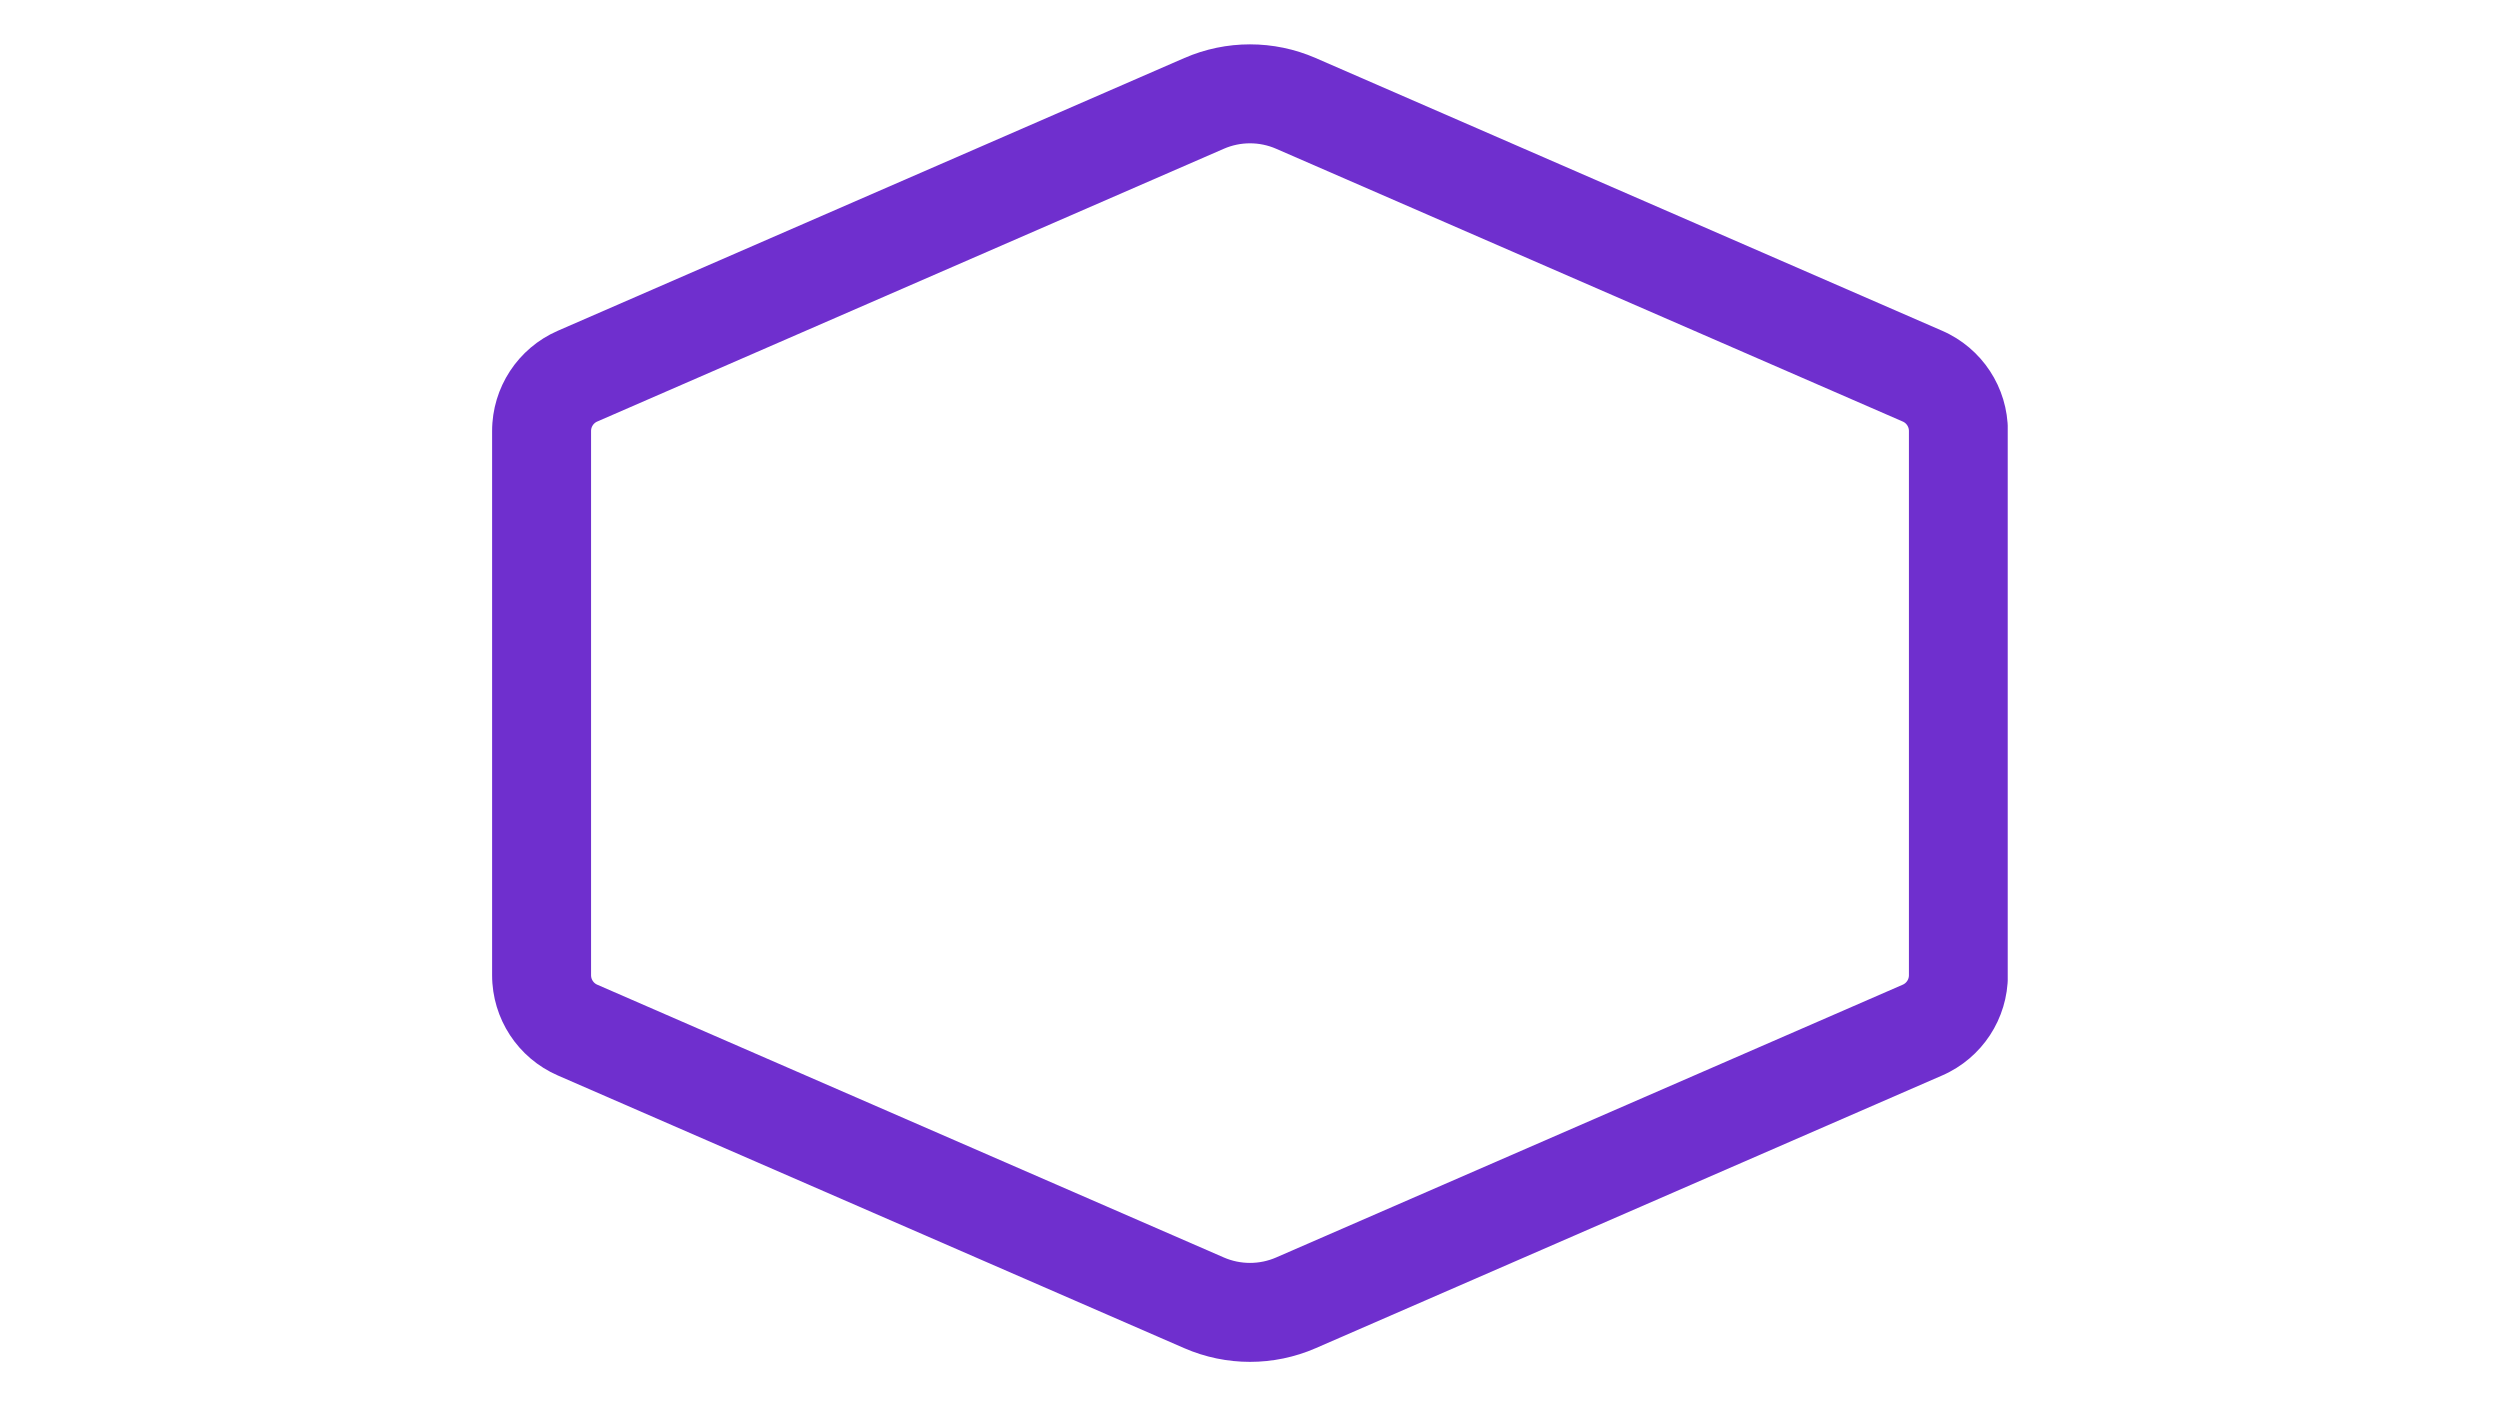 <svg xmlns="http://www.w3.org/2000/svg" xmlns:xlink="http://www.w3.org/1999/xlink" width="1920" zoomAndPan="magnify" viewBox="0 0 1440 810" height="1080" preserveAspectRatio="xMidYMid meet" version="1.0"><defs><clipPath id="639df9daac"><path d="M 283.453 25 L 1156.449 25 L 1156.449 785 L 283.453 785 Z M 283.453 25 " clip-rule="nonzero"/></clipPath><clipPath id="50763cf2c1"><path d="M 757.816 33.426 L 1118.719 190.535 C 1141.688 200.535 1156.539 223.199 1156.539 248.25 L 1156.539 561.738 C 1156.539 586.789 1141.688 609.453 1118.719 619.453 L 757.816 776.562 C 733.695 787.062 706.297 787.062 682.176 776.562 L 321.273 619.453 C 298.305 609.453 283.453 586.789 283.453 561.738 L 283.453 248.25 C 283.453 223.199 298.305 200.535 321.273 190.535 L 682.176 33.426 C 706.297 22.926 733.695 22.926 757.816 33.426 Z M 757.816 33.426 " clip-rule="nonzero"/></clipPath></defs><rect x="-144" width="1728" fill="#ffffff" y="-81" height="972" fill-opacity="1"/><rect x="-144" width="1728" fill="#ffffff" y="-81" height="972" fill-opacity="1"/><g clip-path="url(#639df9daac)"><g clip-path="url(#50763cf2c1)"><path stroke-linecap="butt" transform="matrix(0.75, 0, 0, 0.75, 283.452, 16.963)" fill="none" stroke-linejoin="miter" d="M 632.486 21.95 L 1113.69 231.43 C 1144.315 244.763 1164.117 274.982 1164.117 308.383 L 1164.117 726.367 C 1164.117 759.768 1144.315 789.987 1113.69 803.32 L 632.486 1012.799 C 600.325 1026.799 563.794 1026.799 531.632 1012.799 L 50.429 803.32 C 19.804 789.987 0.002 759.768 0.002 726.367 L 0.002 308.383 C 0.002 274.982 19.804 244.763 50.429 231.43 L 531.632 21.95 C 563.794 7.95 600.325 7.95 632.486 21.95 Z M 632.486 21.95 " stroke="#6f2fce" stroke-width="152" stroke-opacity="1" stroke-miterlimit="4"/></g></g></svg>